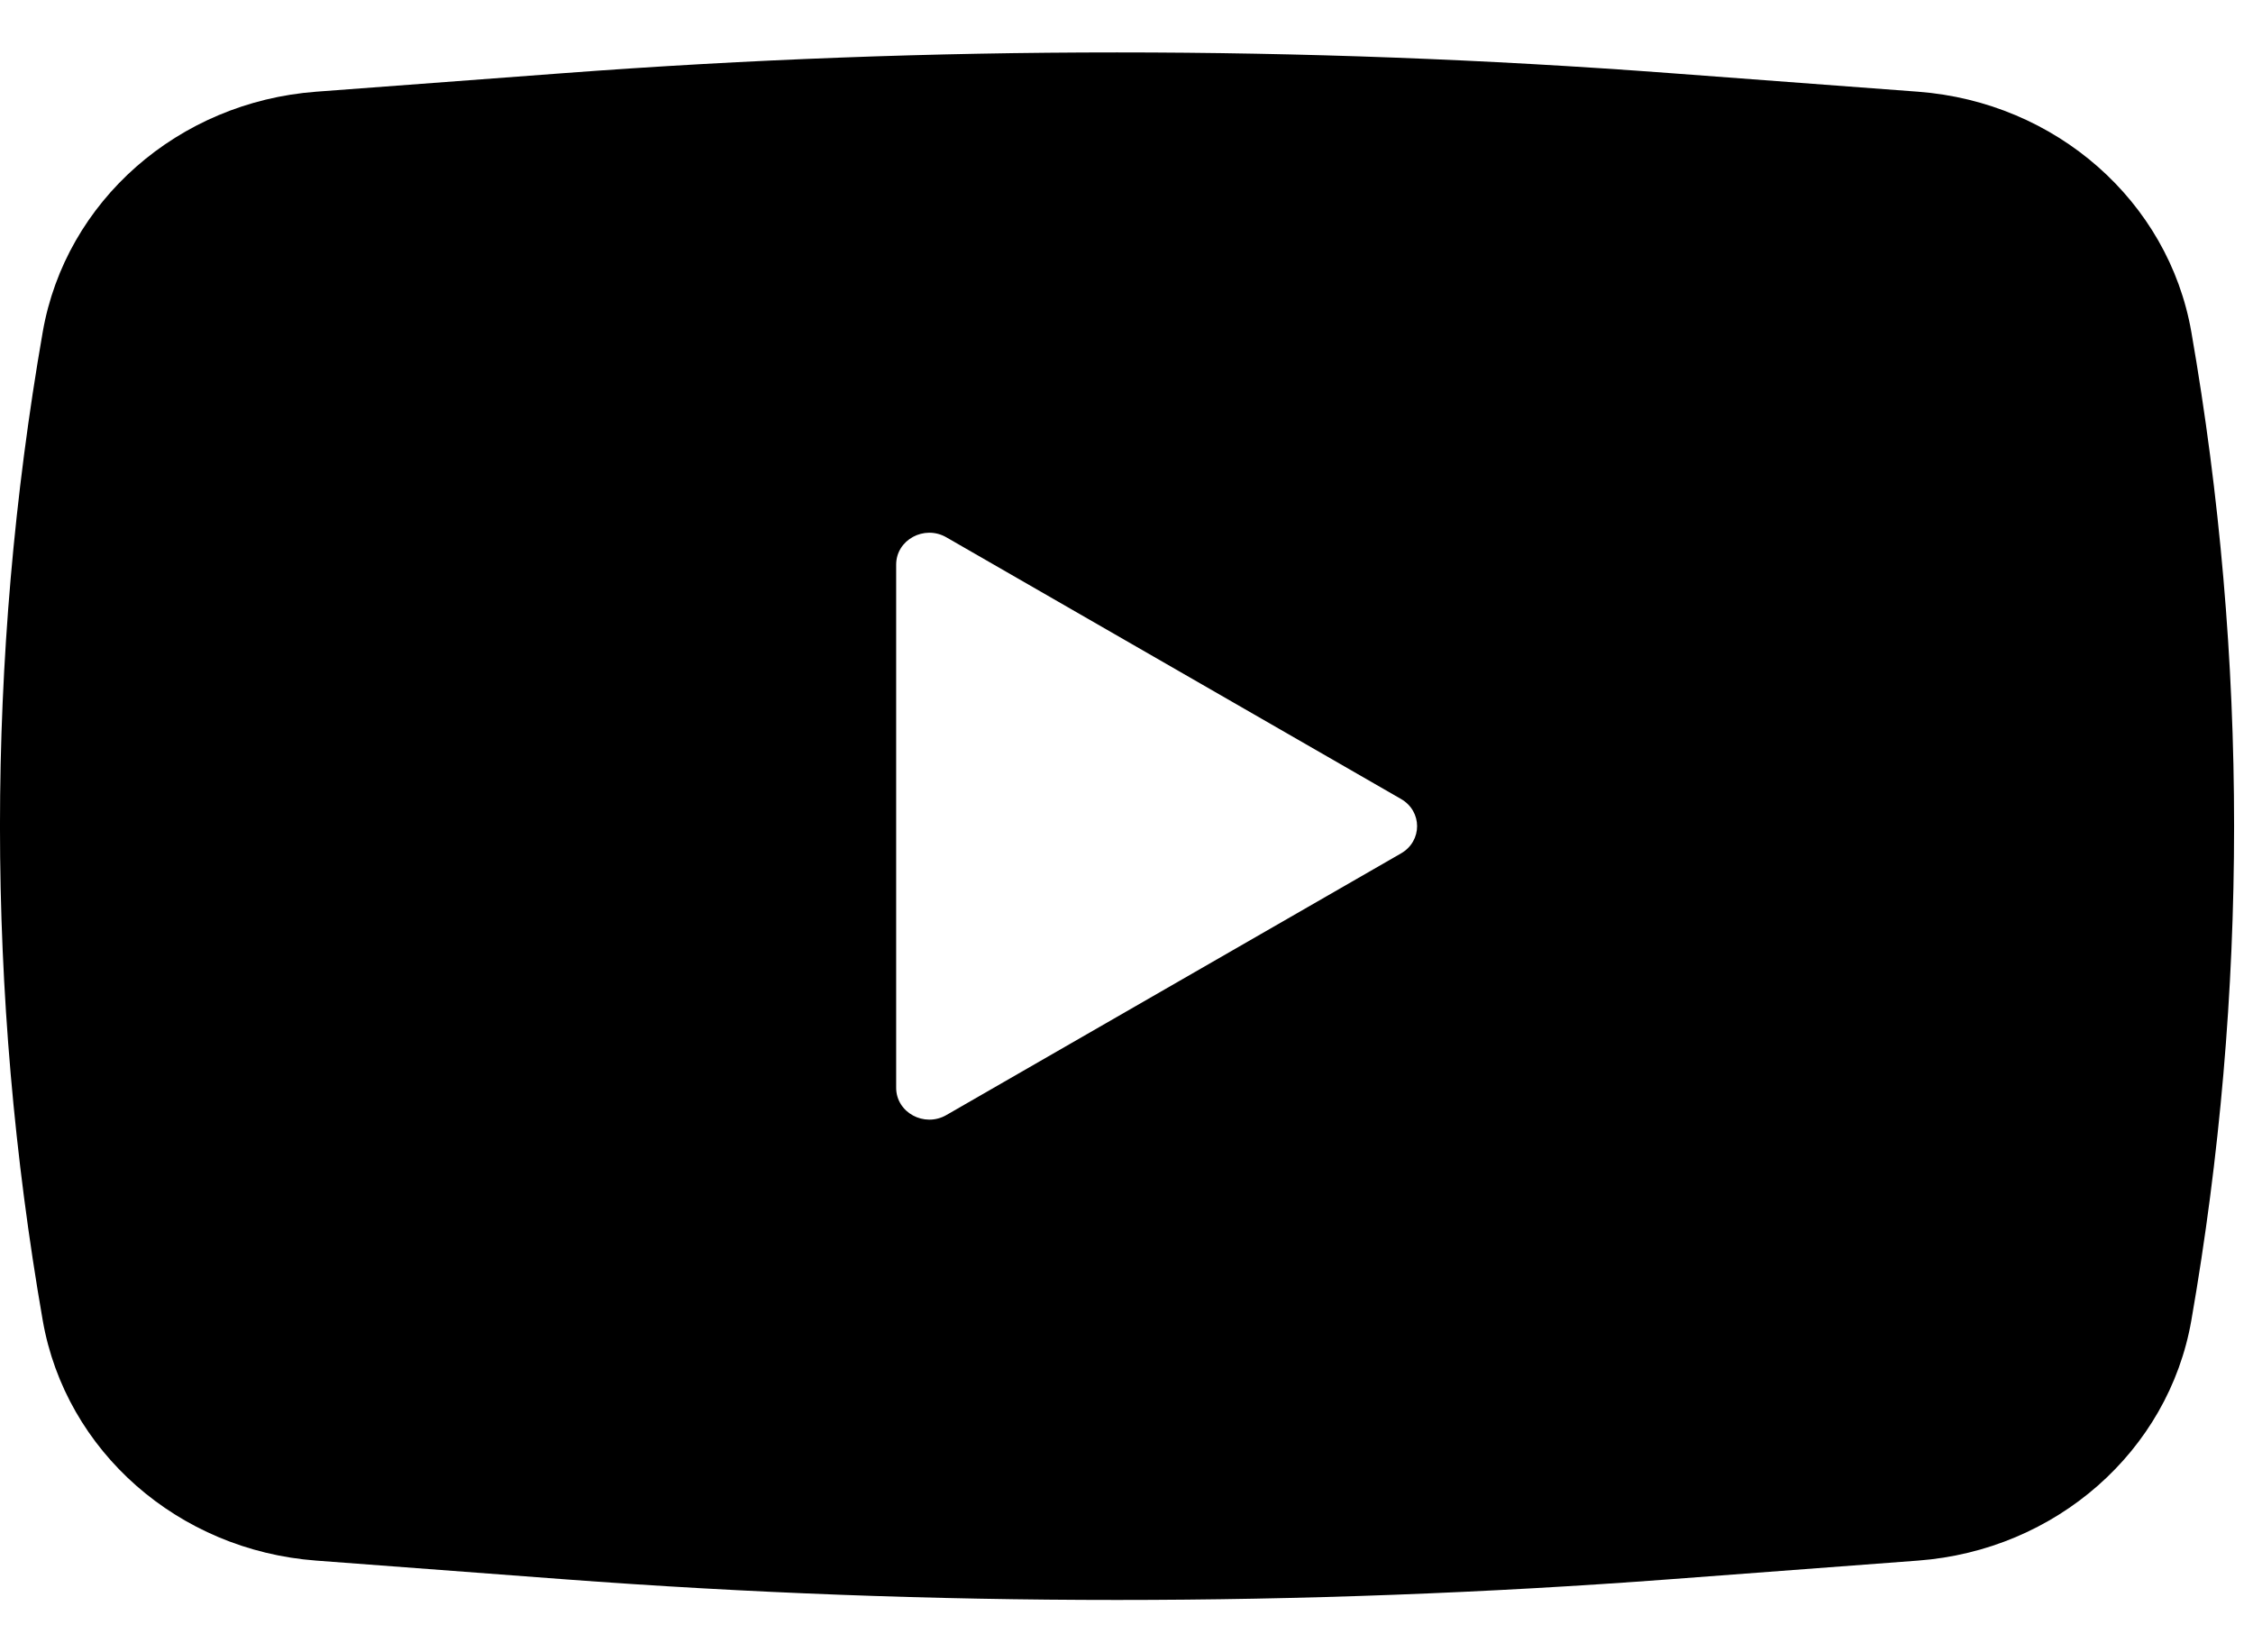 <svg width="30" height="22" viewBox="0 0 30 22" fill="none" xmlns="http://www.w3.org/2000/svg">
<path fill-rule="evenodd" clip-rule="evenodd" d="M7.505 0.974C12.41 0.606 17.338 0.606 22.244 0.974L25.539 1.221C27.374 1.359 28.875 2.678 29.179 4.42C29.938 8.777 29.938 13.224 29.179 17.581C28.875 19.323 27.374 20.642 25.539 20.779L22.244 21.027C17.338 21.395 12.41 21.395 7.505 21.027L4.21 20.779C2.374 20.642 0.873 19.323 0.569 17.581C-0.19 13.224 -0.19 8.777 0.569 4.42C0.873 2.678 2.374 1.359 4.21 1.221L7.505 0.974ZM11.933 14.484V7.517C11.933 7.188 12.307 6.985 12.601 7.154L18.655 10.638C18.941 10.802 18.941 11.199 18.655 11.363L12.601 14.847C12.307 15.016 11.933 14.813 11.933 14.484Z" fill="black"/>
</svg>
